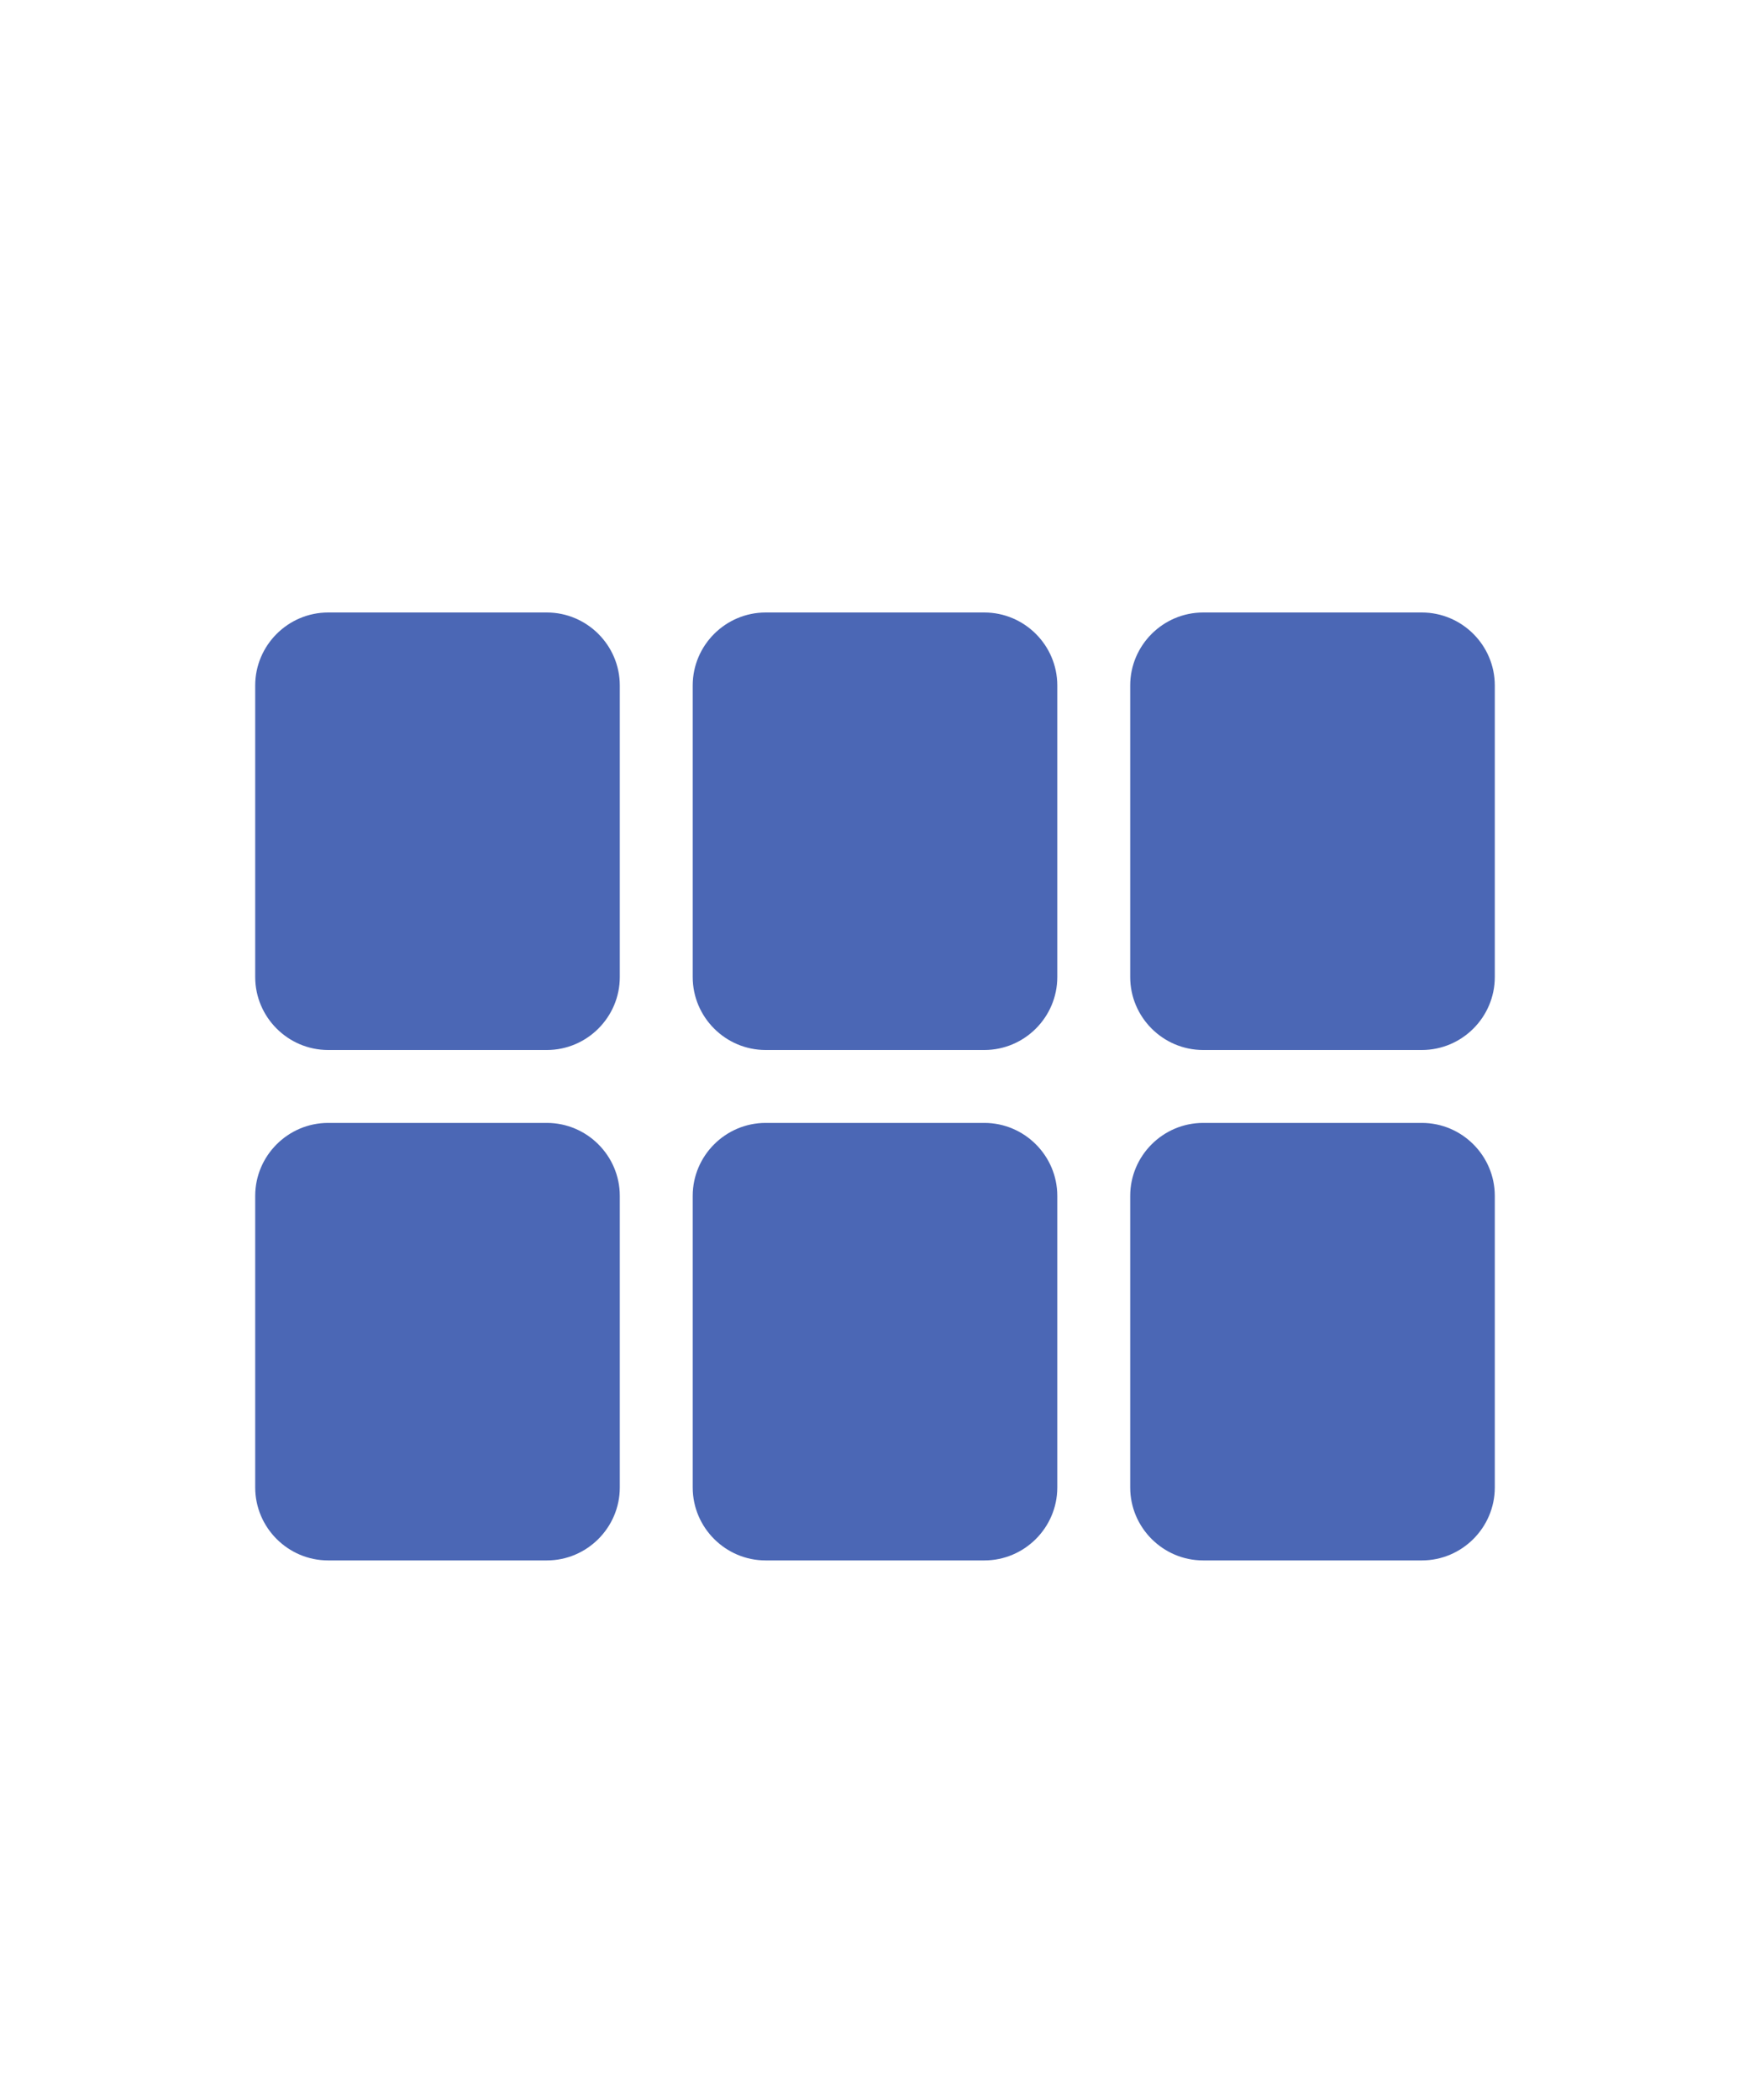 <svg viewBox="0 0 24 24" color="textDisabled" width="20px" xmlns="http://www.w3.org/2000/svg" class="sc-8a800401-0 iJKGYP"><path fill="#4b67b5" d="M4.5 12H7.5C8.05 12 8.5 11.55 8.5 11V7C8.5 6.45 8.05 6 7.5 6H4.5C3.95 6 3.5 6.45 3.5 7V11C3.5 11.55 3.95 12 4.5 12ZM4.5 19H7.5C8.05 19 8.5 18.55 8.5 18V14C8.5 13.45 8.05 13 7.5 13H4.5C3.95 13 3.5 13.45 3.5 14V18C3.5 18.55 3.95 19 4.5 19ZM10.5 19H13.5C14.05 19 14.5 18.55 14.5 18V14C14.5 13.45 14.05 13 13.5 13H10.5C9.95 13 9.5 13.45 9.5 14V18C9.5 18.55 9.95 19 10.5 19ZM16.5 19H19.5C20.05 19 20.5 18.55 20.5 18V14C20.5 13.45 20.05 13 19.5 13H16.5C15.95 13 15.5 13.45 15.5 14V18C15.5 18.55 15.95 19 16.5 19ZM10.5 12H13.5C14.05 12 14.5 11.55 14.5 11V7C14.5 6.45 14.05 6 13.5 6H10.5C9.95 6 9.5 6.45 9.5 7V11C9.5 11.55 9.95 12 10.5 12ZM15.5 7V11C15.5 11.55 15.95 12 16.5 12H19.5C20.05 12 20.5 11.55 20.5 11V7C20.5 6.45 20.05 6 19.5 6H16.5C15.95 6 15.5 6.45 15.5 7Z"></path></svg>